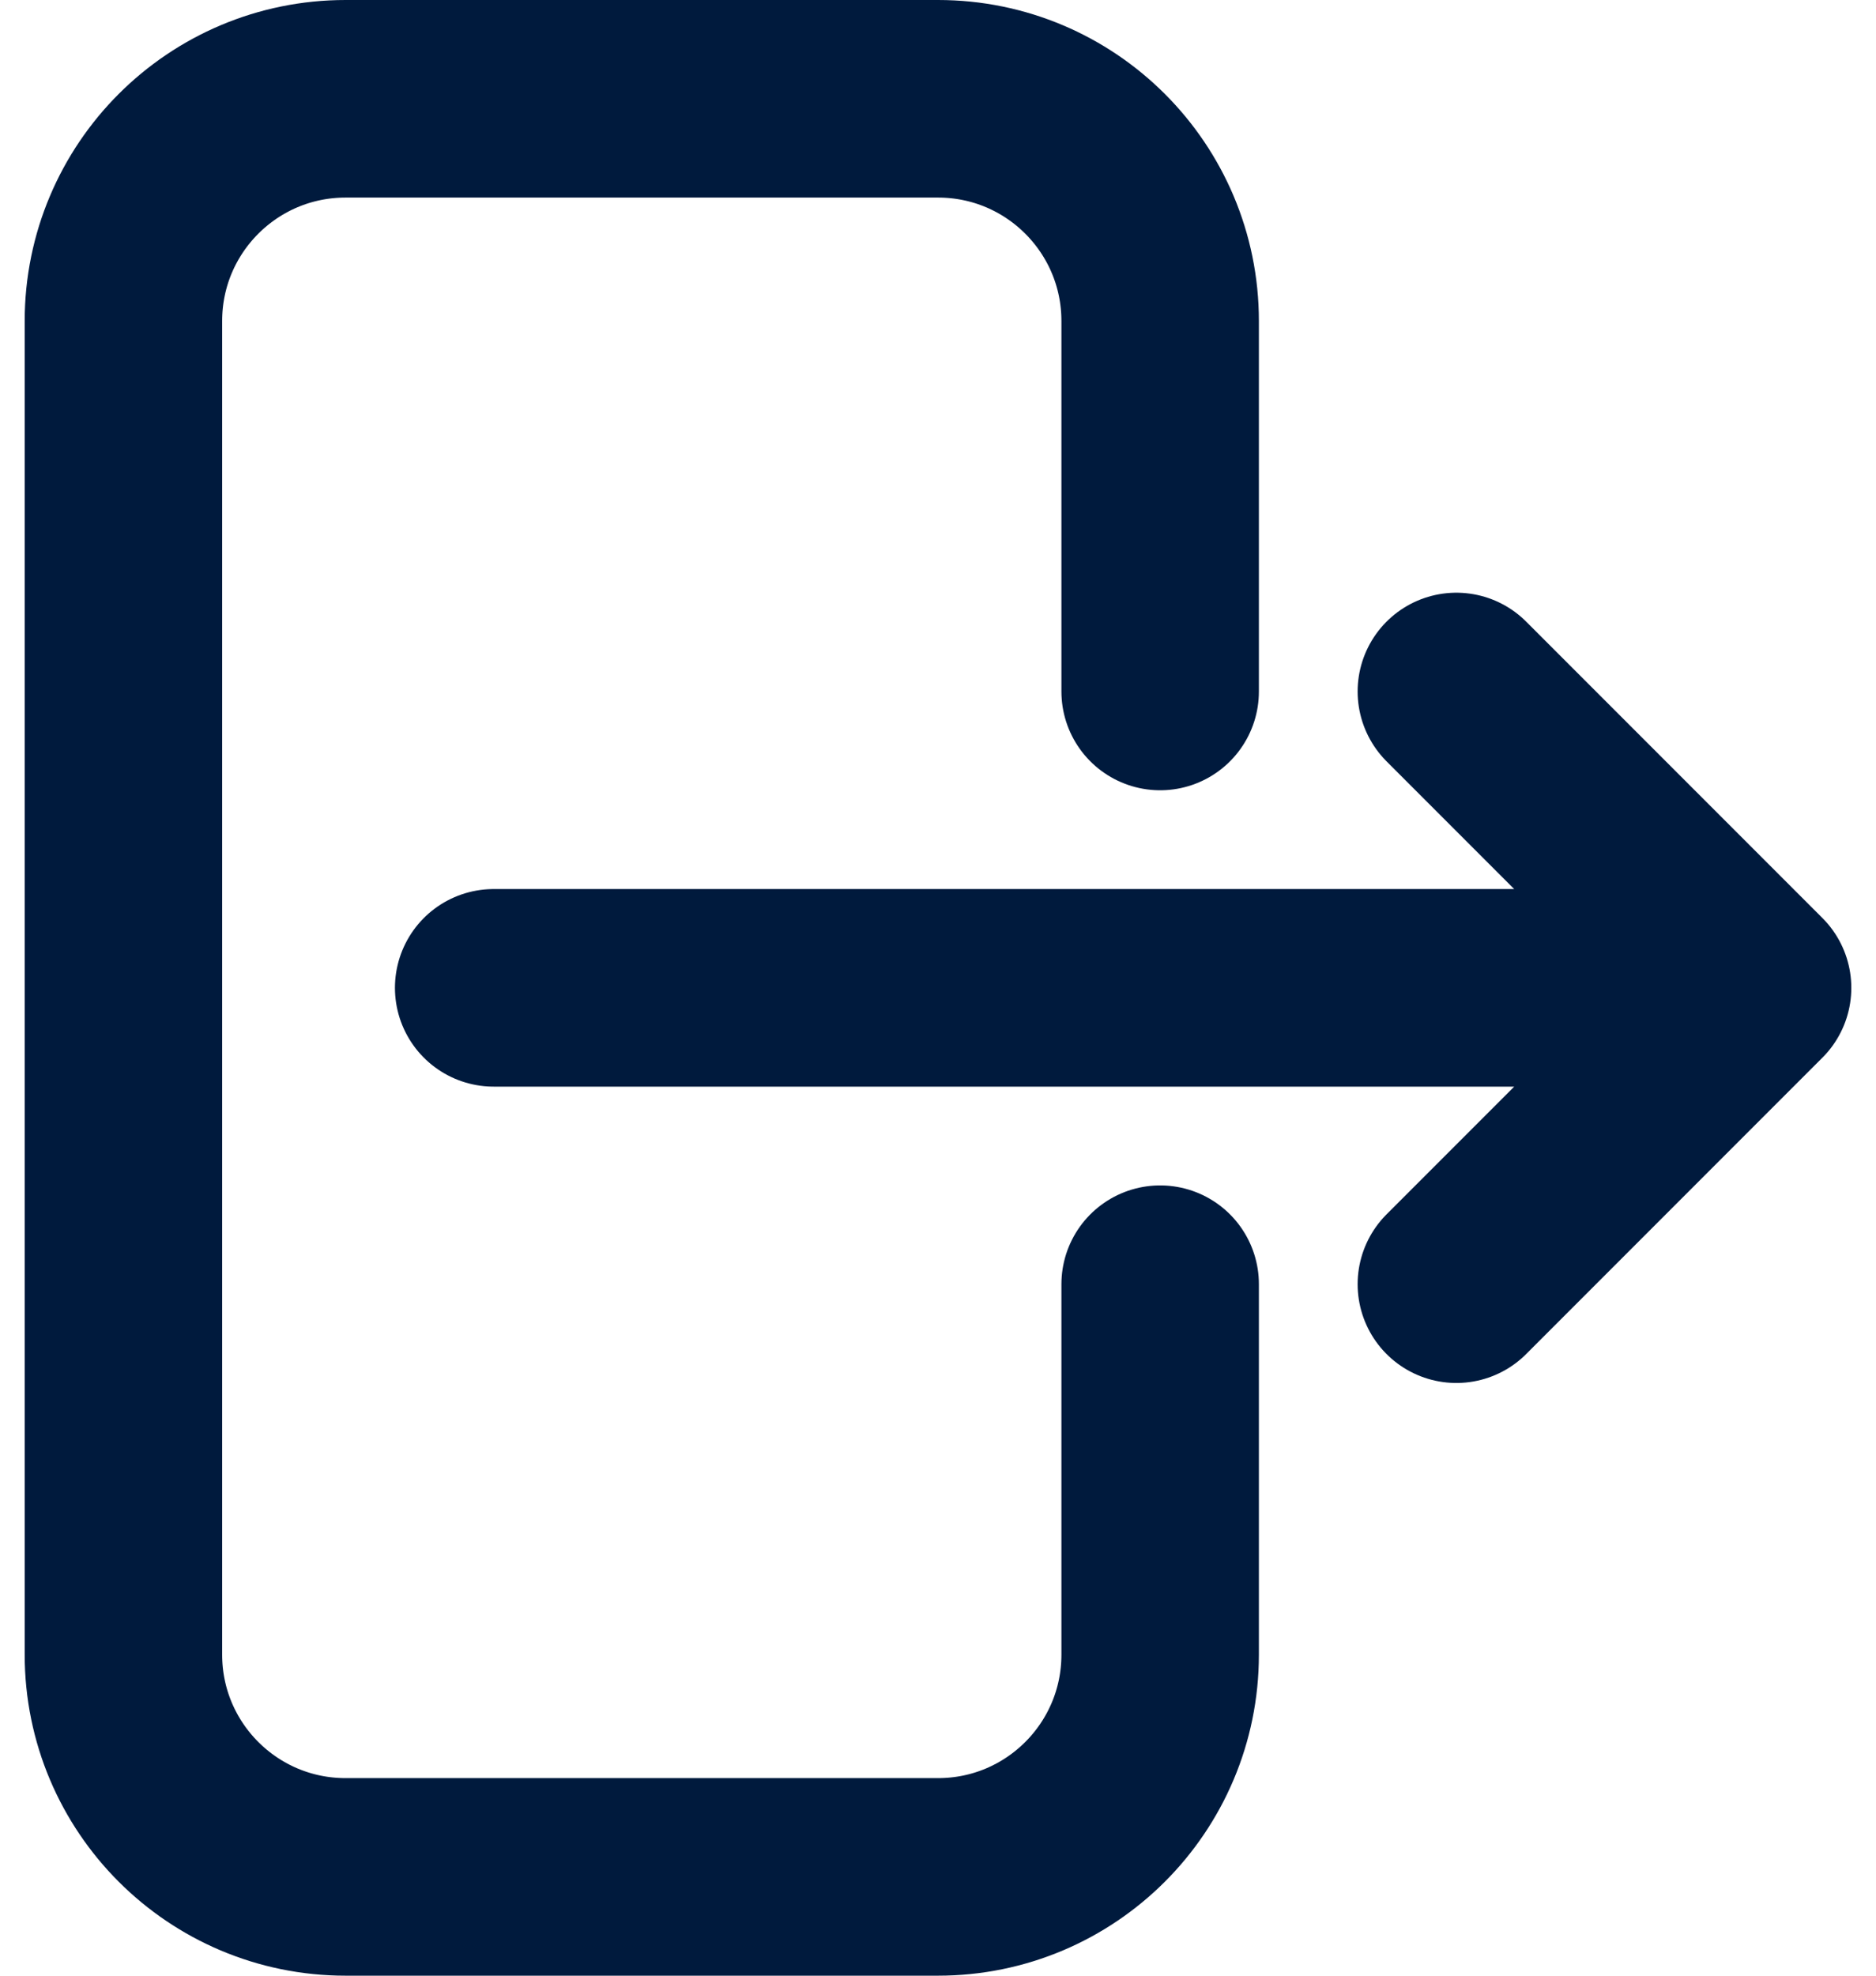 <svg width="19" height="20" viewBox="0 0 19 20" fill="none" xmlns="http://www.w3.org/2000/svg">
<path d="M11.75 7V3.25C11.75 2.007 10.743 1 9.5 1L3.5 1C2.257 1 1.25 2.007 1.25 3.25L1.25 16.75C1.25 17.993 2.257 19 3.5 19H9.5C10.743 19 11.75 17.993 11.75 16.75V13M14.75 13L17.75 10M17.75 10L14.75 7M17.75 10L5 10" stroke="#001A3D" stroke-width="2" stroke-linecap="round" stroke-linejoin="round"/>
</svg>
